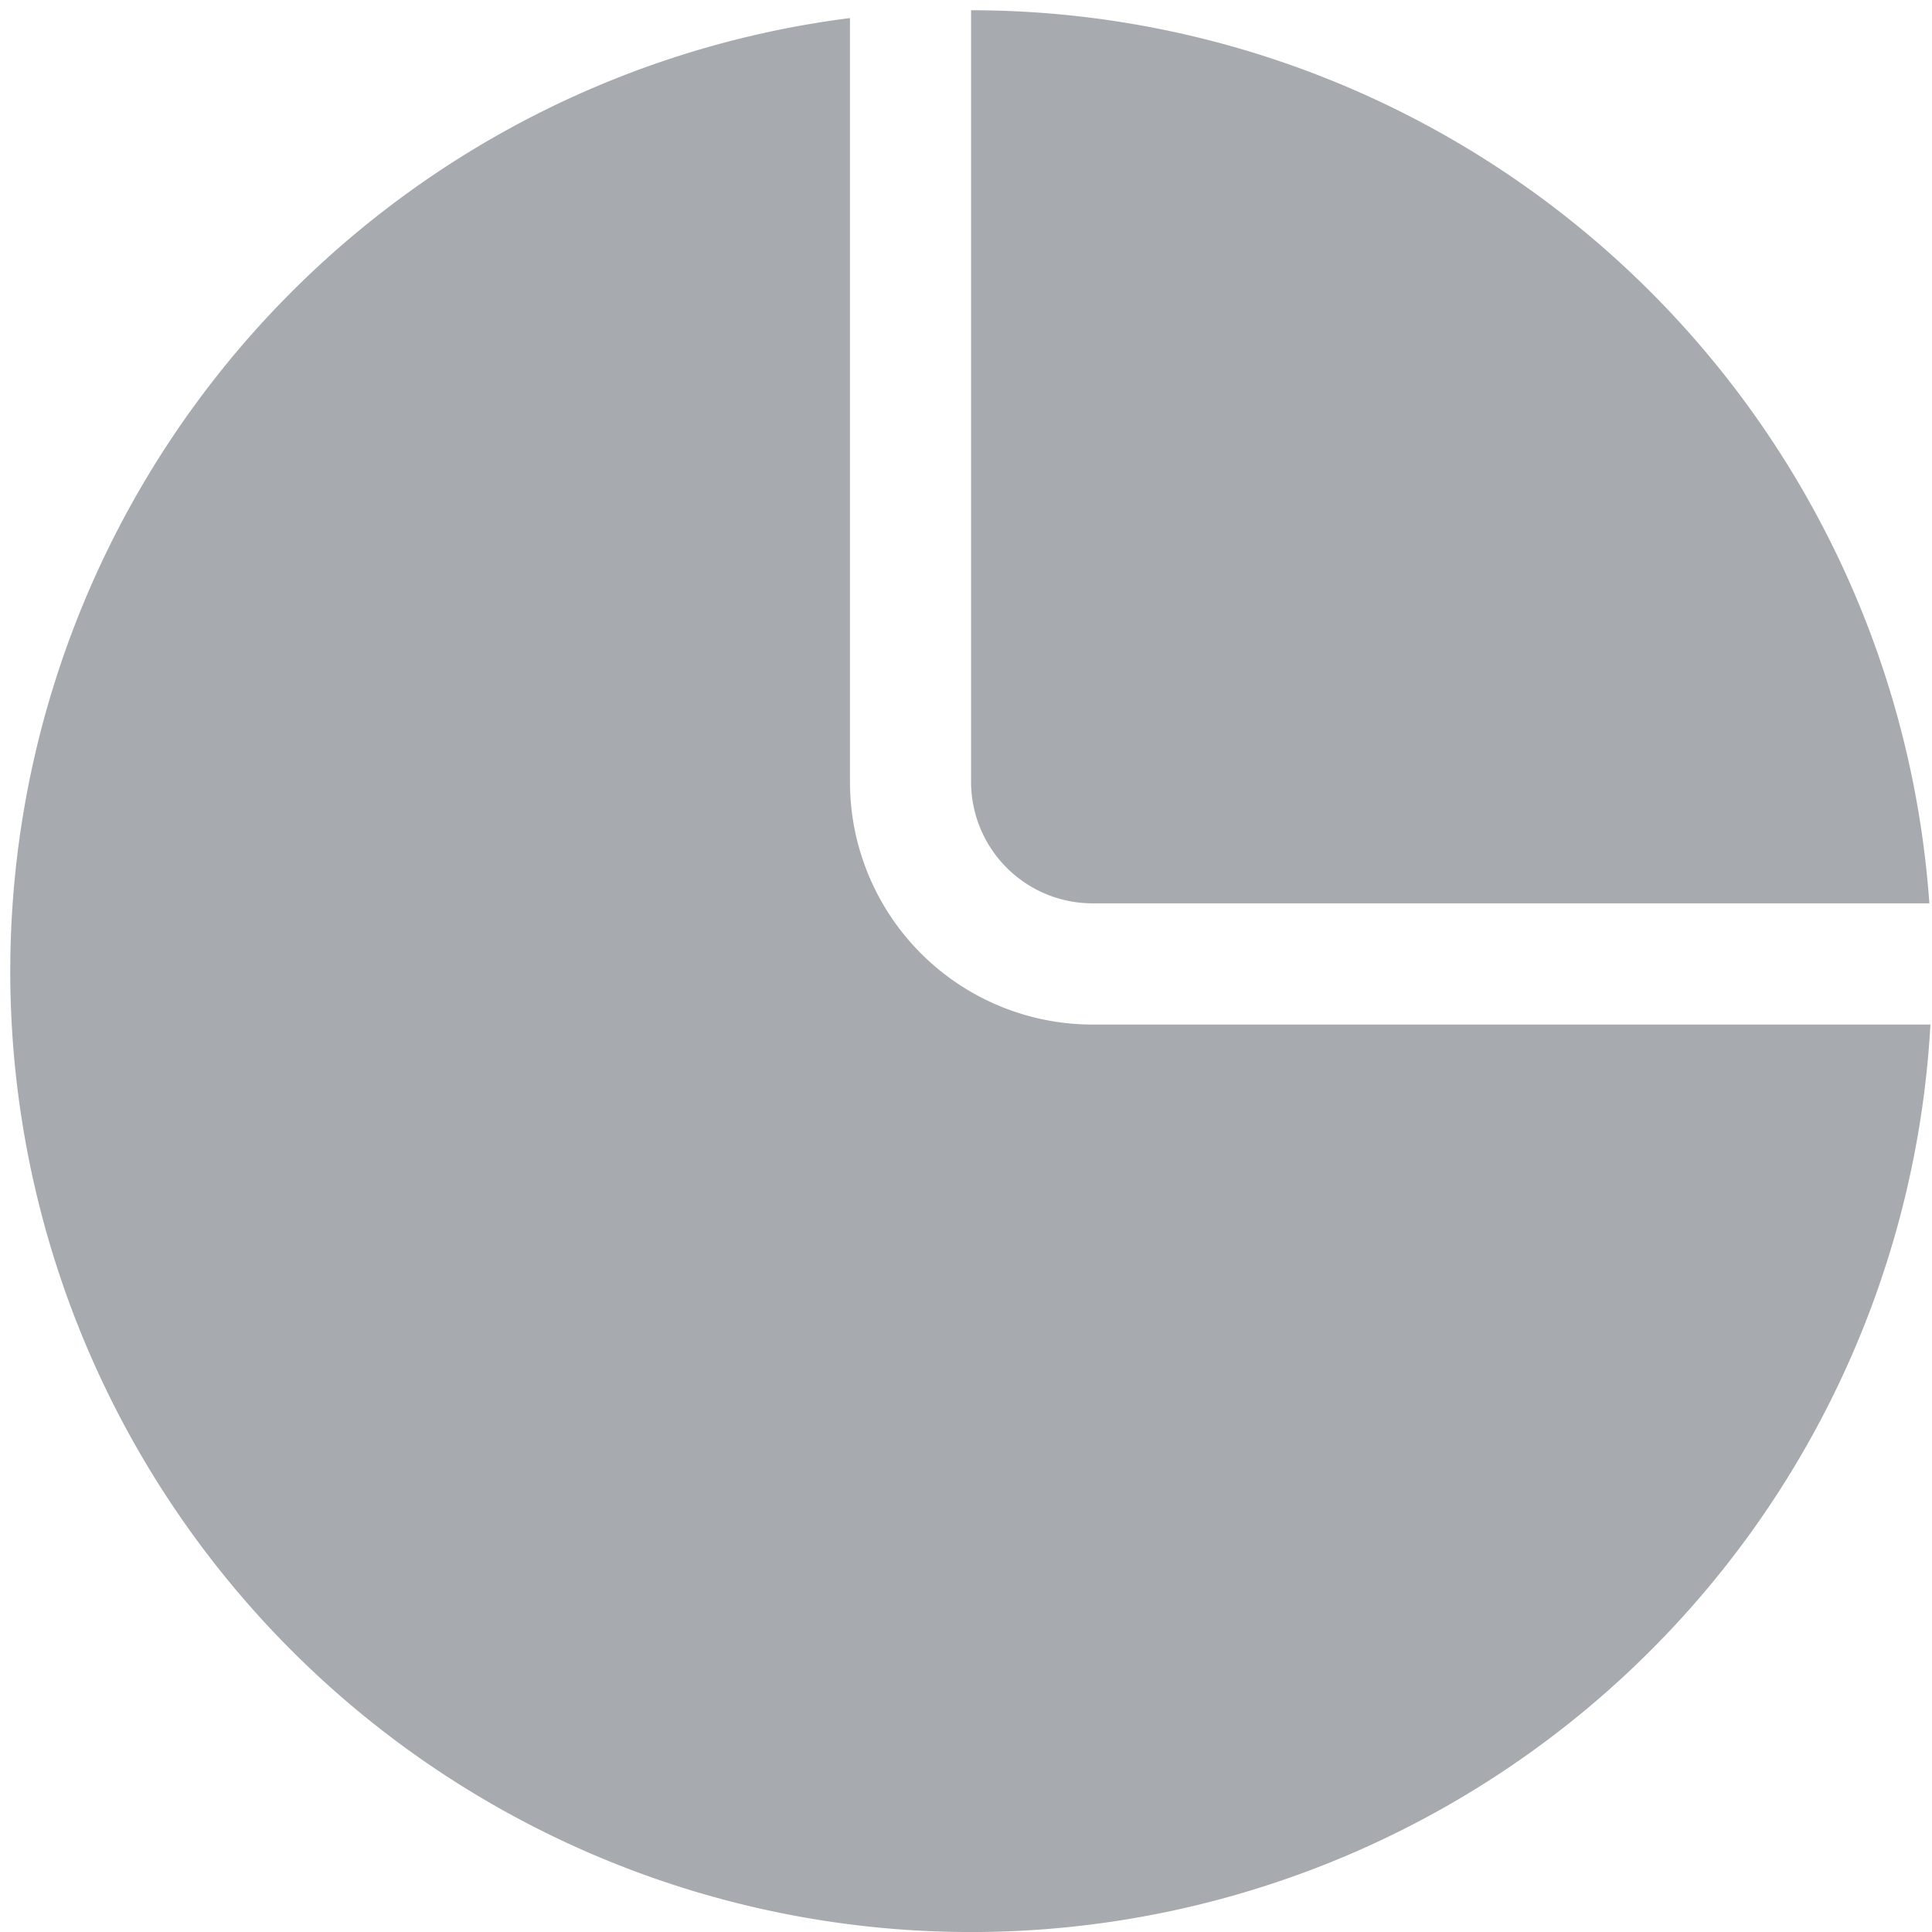 <svg id="图层_1" data-name="图层 1" xmlns="http://www.w3.org/2000/svg" viewBox="0 0 198 198"><defs><style>.cls-1{fill:#a7abaf;}</style></defs><title>pc原始图标修改合并</title><path class="cls-1" d="M111.94,92.58h85.79A98.47,98.47,0,0,0,99.52,1.05V80.16A12.46,12.46,0,0,0,111.94,92.58Z"/><path class="cls-1" d="M111.94,105A24.86,24.86,0,0,1,87.11,80.16V1.85A98.47,98.47,0,1,0,197.84,105Z"/></svg>